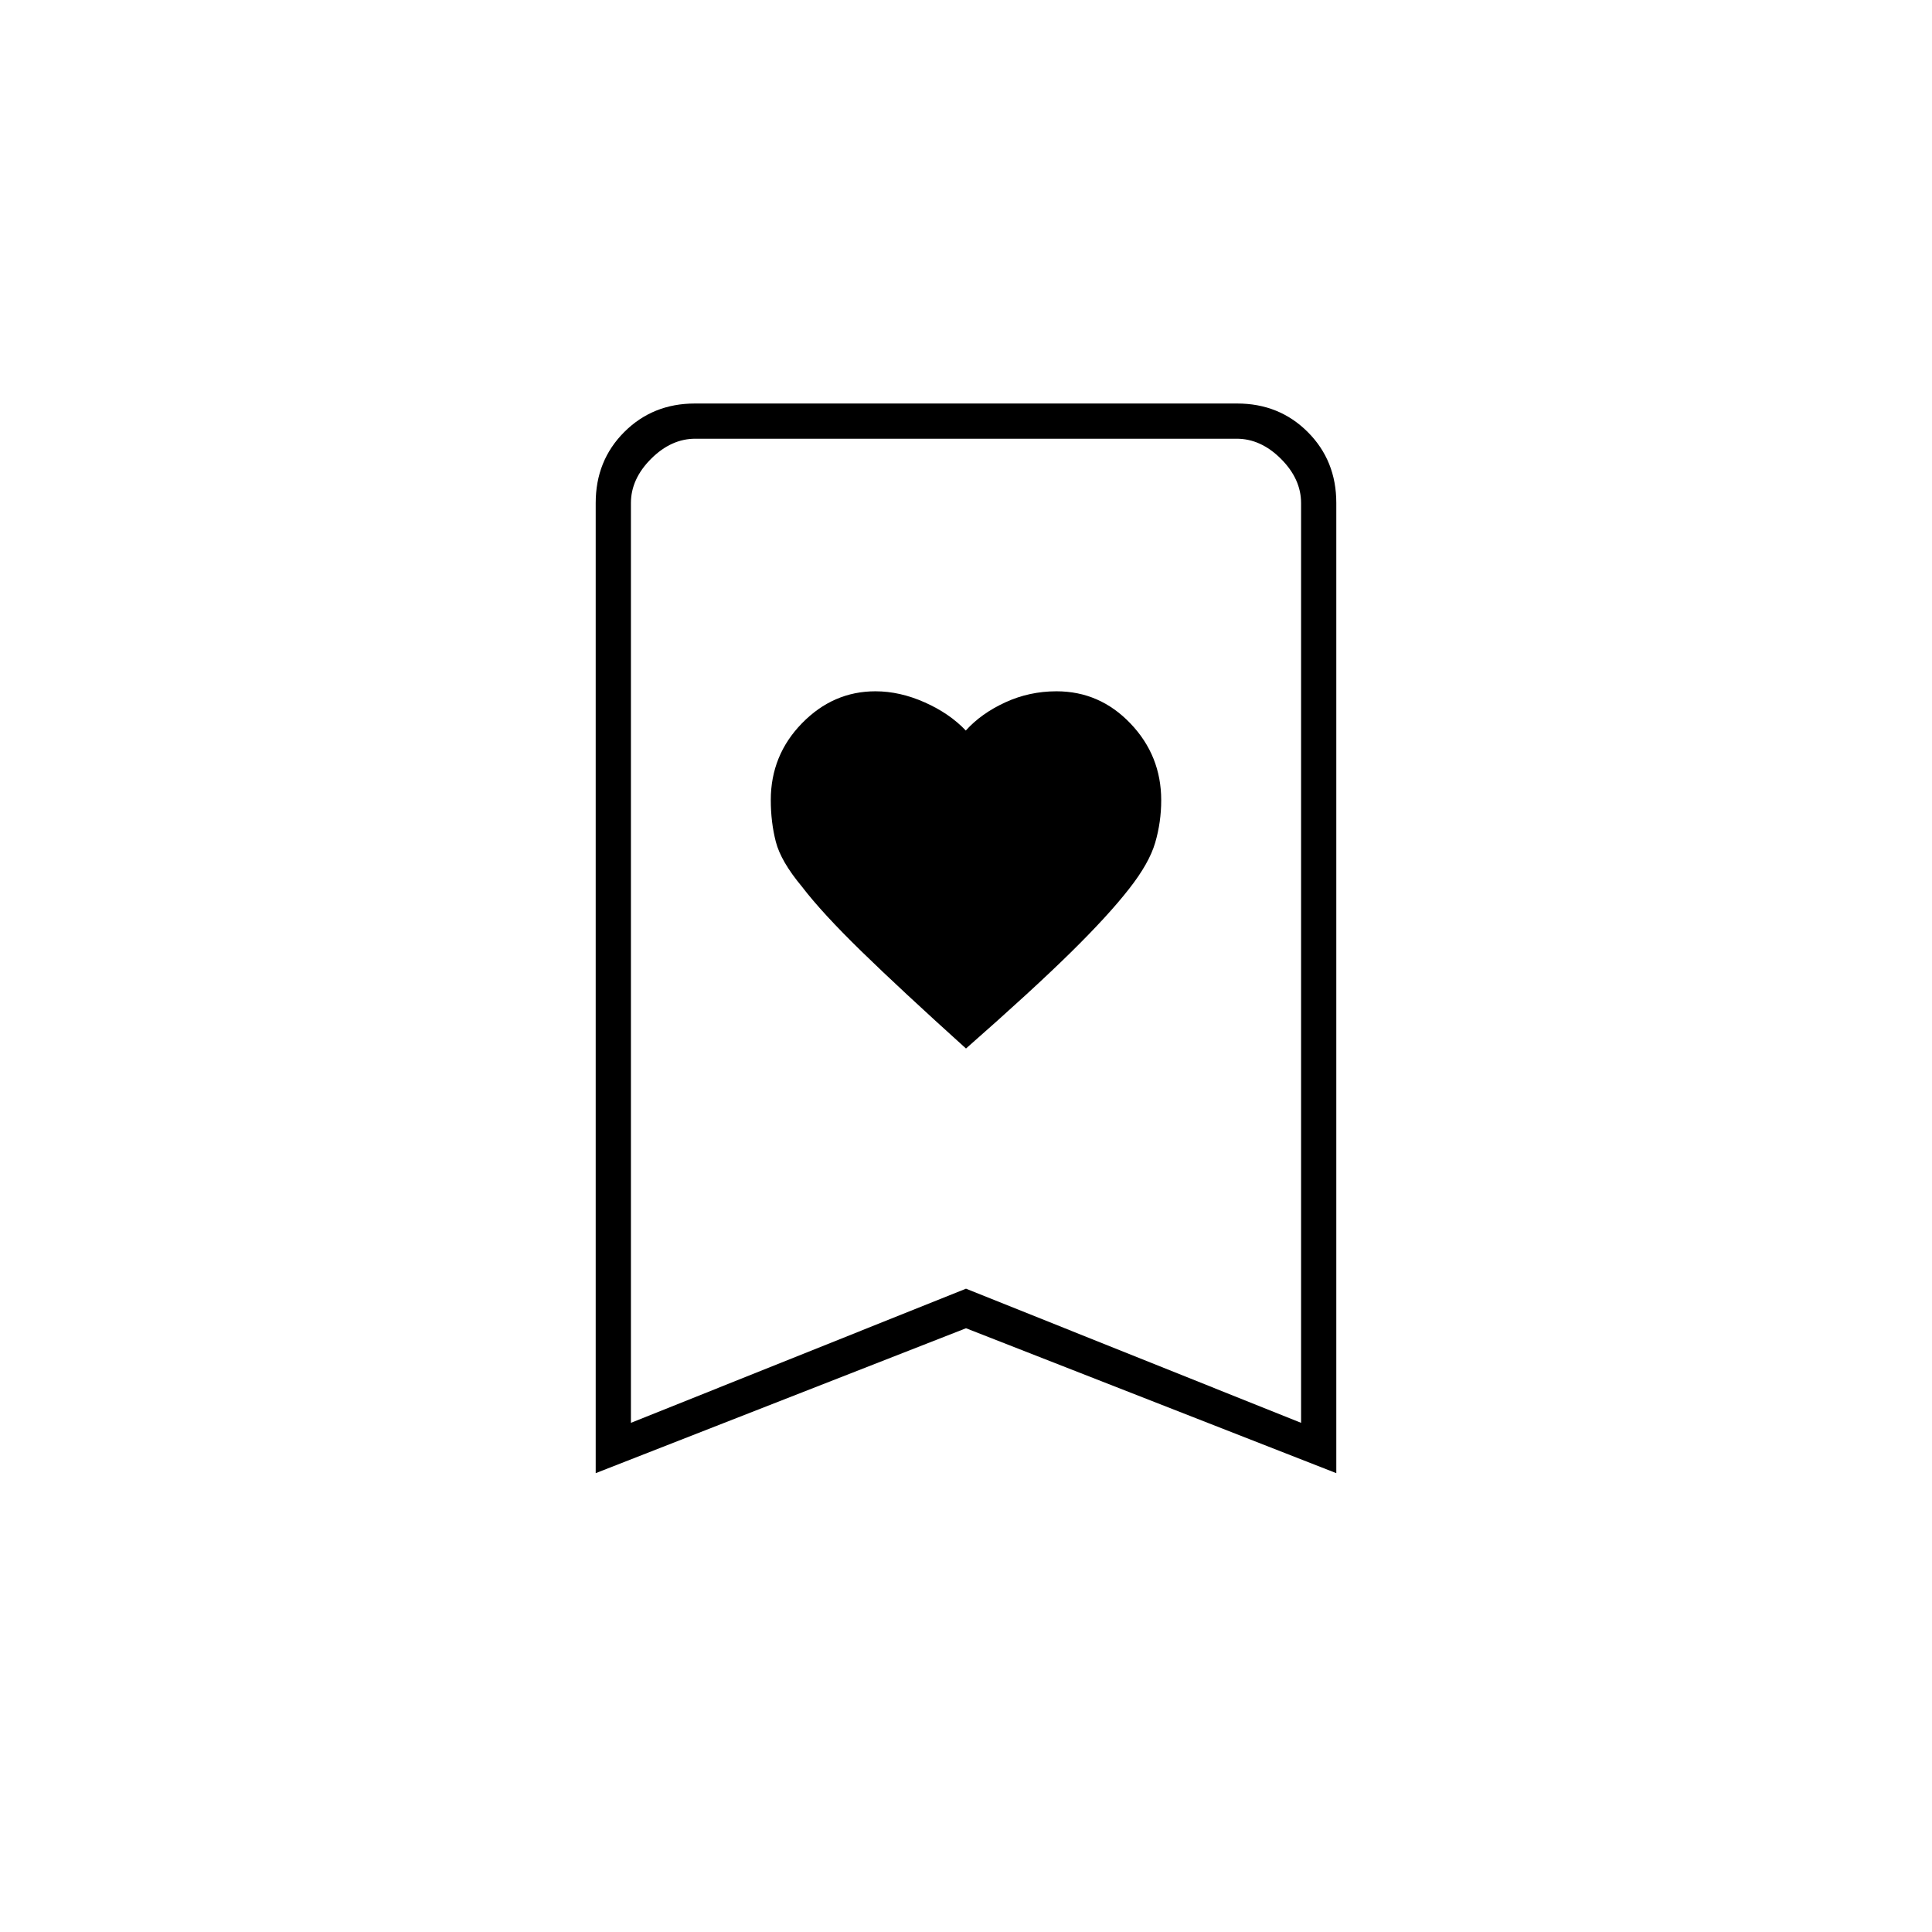 <svg xmlns="http://www.w3.org/2000/svg" height="20" viewBox="0 -960 960 960" width="20"><path d="M480-439q33-29 51.8-47.49 18.8-18.48 29.18-31.78Q571-531 574-541.25t3-21.14q0-22.11-15.27-38.11-15.28-16-36.78-16-13.48 0-25.45 5.51-11.97 5.51-19.6 13.99-8.02-8.48-20.4-13.99-12.38-5.51-24.49-5.51-21.01 0-36.51 15.88-15.5 15.89-15.5 38.15 0 10.97 2.5 20.72 2.5 9.75 12.97 22.31 9.97 13.05 29.55 32.13Q447.6-468.23 480-439ZM296-228v-482.08q0-21.06 14.18-35.24 14.18-14.18 35.1-14.18h269.44q20.92 0 35.1 14.18T664-710.08V-228l-184-72-184 72Zm17.5-25L480-319.66 646.5-253v-457q0-12-10-22t-22-10h-269q-12 0-22 10t-10 22v457Zm0-489h333-333Z"/></svg>